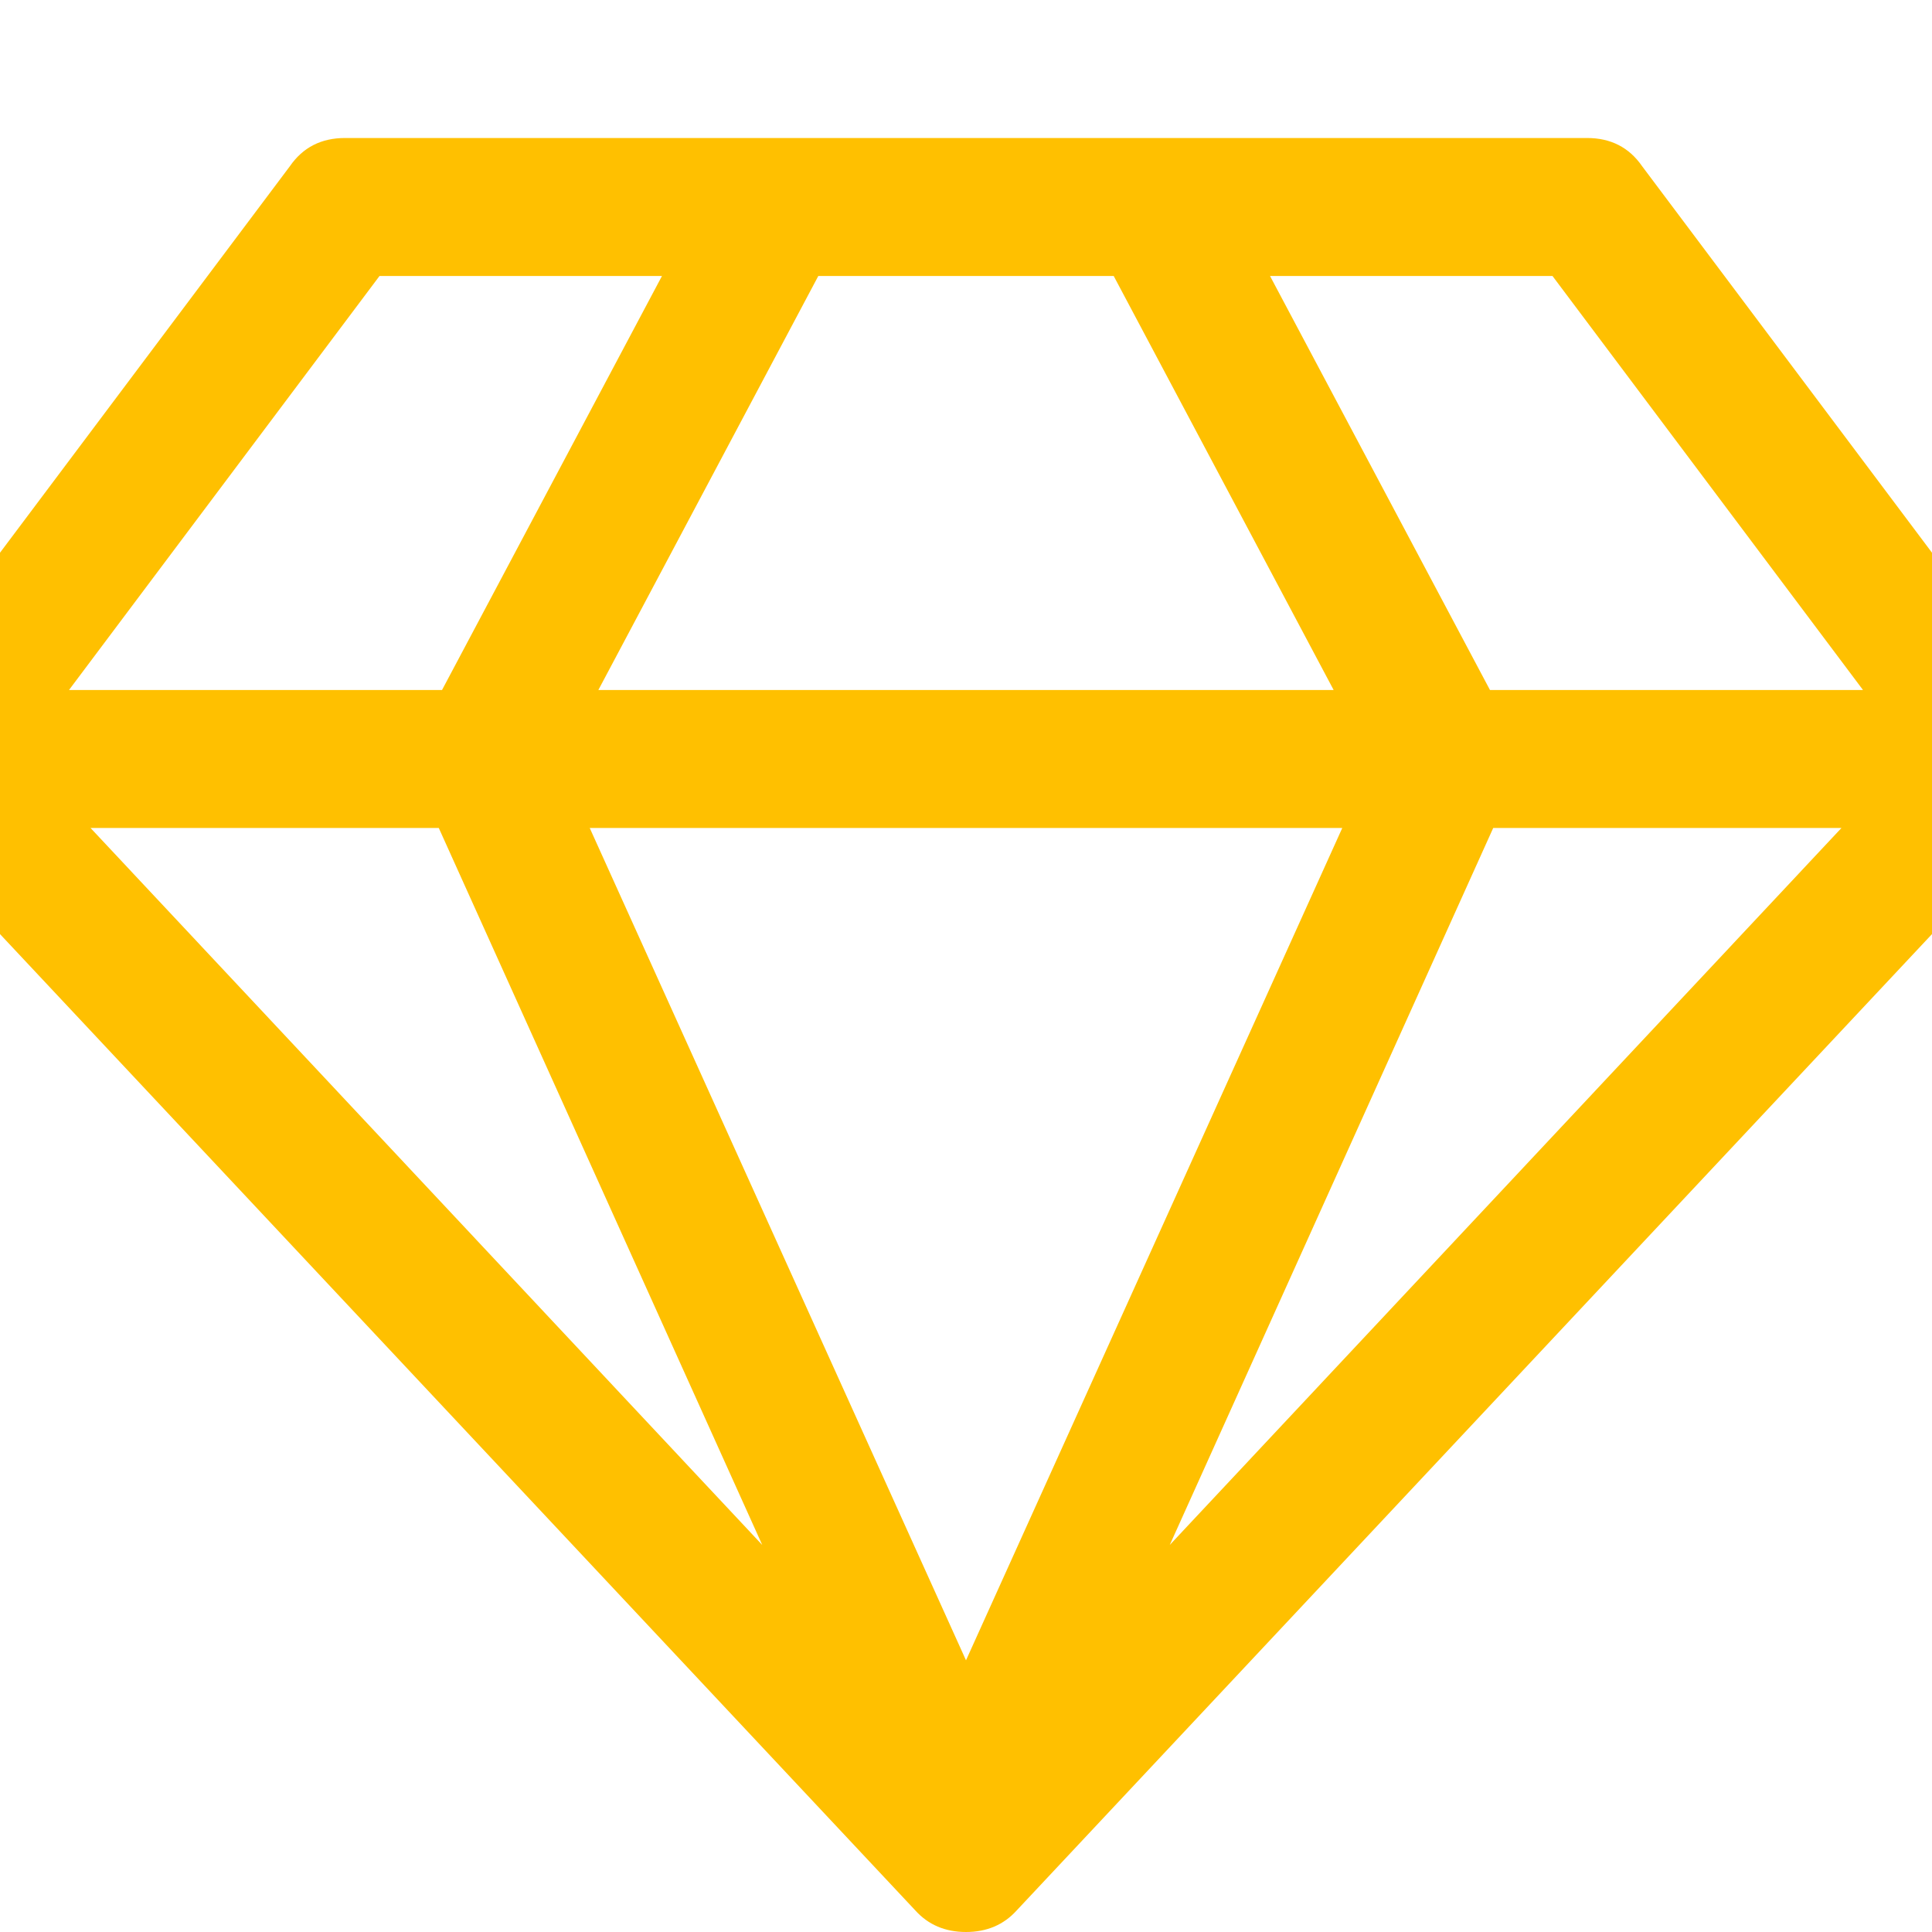 <?xml version="1.0" encoding="utf-8"?>
<!-- Generator: Adobe Illustrator 21.1.0, SVG Export Plug-In . SVG Version: 6.00 Build 0)  -->
<svg version="1.1" id="Layer_1" xmlns="http://www.w3.org/2000/svg" xmlns:xlink="http://www.w3.org/1999/xlink" x="0px" y="0px"
	 viewBox="0 0 1792 1792" style="enable-background:new 0 0 1792 1792;" xml:space="preserve">
<style type="text/css">
	.st0{fill:#FFC000;}
</style>
<path class="st0" d="M84,768l623,665L407,768H84z M896,1540l349-772H547L896,1540z M410,640l204-384H352L64,640H410z M1085,1433
	l623-665h-323L1085,1433z M555,640h682l-204-384H759L555,640z M1382,640h346l-288-384h-262L1382,640z M1523,154l384,512
	c9.3,12,13.7,25.8,13,41.5s-6.3,29.2-17,40.5L943,1772c-12,13.3-27.7,20-47,20s-35-6.7-47-20L-111,748c-10.7-11.3-16.3-24.8-17-40.5
	s3.7-29.5,13-41.5l384-512c12-17.3,29-26,51-26h1152C1494,128,1511,136.7,1523,154z"/>
</svg>

